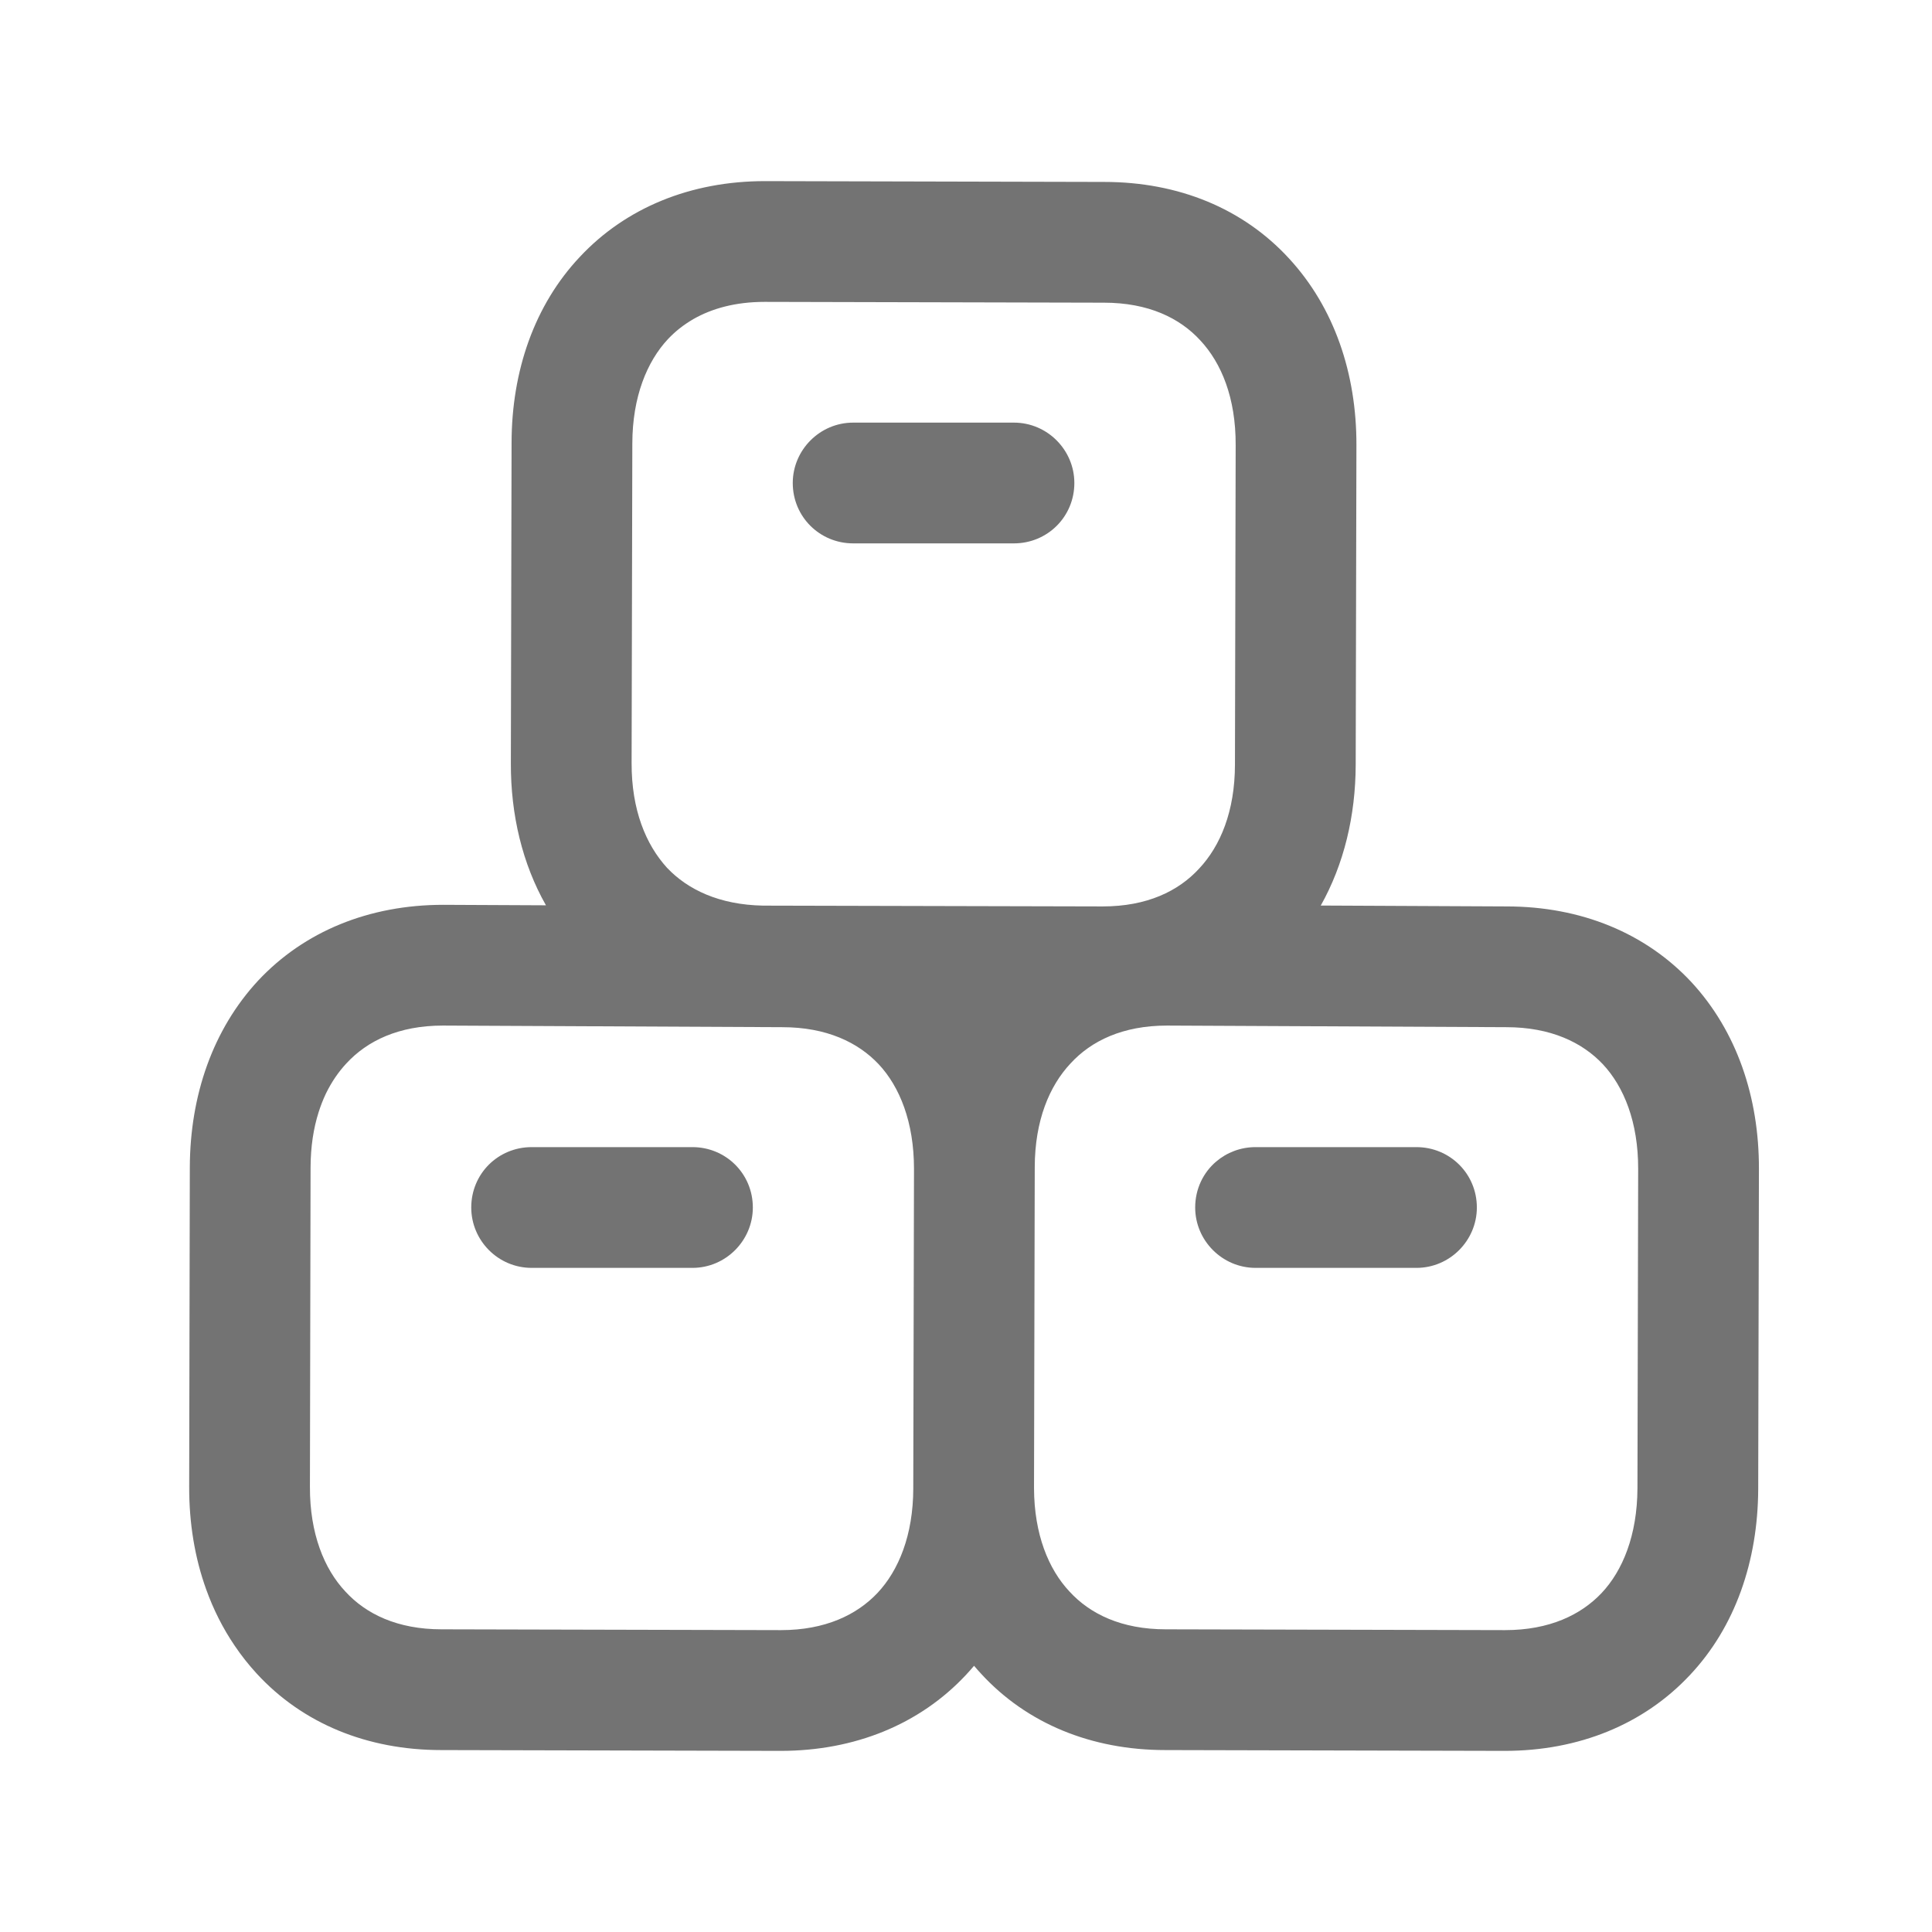 <svg width="24" height="24" viewBox="0 0 24 24" fill="none" xmlns="http://www.w3.org/2000/svg">
<path d="M10.598 5.25C10.184 5.25 9.848 5.59 9.848 6C9.848 6.42 10.184 6.75 10.598 6.75H12.596C13.01 6.75 13.346 6.42 13.346 6C13.346 5.59 13.01 5.25 12.596 5.25H10.598Z" fill="#737373"/>
<path d="M6.604 14.25C6.188 14.25 5.854 14.58 5.854 15C5.854 15.41 6.188 15.75 6.604 15.75H8.602C9.016 15.75 9.352 15.41 9.352 15C9.352 14.58 9.016 14.25 8.602 14.25H6.604Z" fill="#737373"/>
<path d="M15.108 14.429C14.948 14.565 14.847 14.769 14.847 15C14.847 15.41 15.183 15.75 15.597 15.75H17.596C18.01 15.75 18.346 15.41 18.346 15C18.346 14.58 18.01 14.25 17.596 14.25H15.597C15.41 14.25 15.24 14.317 15.108 14.429Z" fill="#737373"/>
<path fill-rule="evenodd" clip-rule="evenodd" d="M6.346 9.48C6.344 10.123 6.489 10.729 6.782 11.246L5.507 11.24C4.584 11.24 3.78 11.57 3.208 12.18C2.642 12.79 2.361 13.61 2.358 14.5L2.35 18.47C2.349 18.919 2.419 19.351 2.562 19.746C2.651 19.994 2.769 20.228 2.915 20.443C2.997 20.565 3.089 20.681 3.189 20.79C3.759 21.41 4.562 21.74 5.481 21.74L9.697 21.75C10.619 21.75 11.424 21.42 11.996 20.81C12.032 20.772 12.066 20.733 12.1 20.693C12.128 20.726 12.156 20.758 12.186 20.79C12.754 21.41 13.558 21.74 14.477 21.74L18.692 21.75C19.614 21.75 20.419 21.42 20.991 20.81C21.557 20.21 21.837 19.39 21.841 18.5L21.85 14.52C21.852 13.63 21.575 12.81 21.011 12.2C20.442 11.59 19.639 11.26 18.717 11.26L16.407 11.249C16.695 10.736 16.839 10.136 16.841 9.5L16.85 5.53C16.852 4.64 16.575 3.82 16.012 3.21C15.442 2.59 14.64 2.26 13.717 2.26L9.502 2.25C8.581 2.25 7.775 2.58 7.204 3.19C6.638 3.79 6.356 4.61 6.355 5.5L6.346 9.48ZM13.697 11.26L9.481 11.25C8.933 11.24 8.542 11.05 8.286 10.78C8.022 10.49 7.845 10.06 7.846 9.48L7.855 5.51C7.856 4.93 8.037 4.49 8.3 4.21C8.344 4.164 8.391 4.12 8.442 4.08C8.495 4.038 8.552 4 8.613 3.964C8.844 3.832 9.137 3.75 9.499 3.75L13.713 3.76C14.265 3.76 14.656 3.95 14.912 4.23C15.172 4.51 15.352 4.94 15.35 5.53L15.341 9.5C15.34 10.08 15.159 10.51 14.896 10.79C14.639 11.07 14.248 11.26 13.697 11.26ZM10.899 19.79C11.163 19.51 11.344 19.07 11.345 18.49V18.47L11.354 14.52C11.354 13.94 11.177 13.5 10.915 13.22C10.66 12.95 10.27 12.76 9.717 12.76L5.502 12.74C4.952 12.74 4.561 12.93 4.303 13.21C4.205 13.315 4.119 13.44 4.048 13.586C4.014 13.658 3.984 13.734 3.958 13.816C3.895 14.014 3.859 14.242 3.858 14.5L3.85 18.47C3.848 19.05 4.027 19.49 4.29 19.77C4.546 20.05 4.937 20.24 5.486 20.24L9.701 20.25C10.252 20.25 10.643 20.06 10.899 19.79ZM18.697 20.25L14.482 20.24C13.933 20.24 13.541 20.05 13.285 19.77C13.025 19.493 12.847 19.059 12.845 18.488V18.47L12.854 14.52L12.854 14.5C12.855 13.92 13.036 13.49 13.299 13.21C13.556 12.93 13.947 12.74 14.498 12.74L18.712 12.76C19.265 12.76 19.656 12.95 19.911 13.22C20.173 13.5 20.351 13.94 20.35 14.52L20.341 18.49C20.338 19.07 20.159 19.51 19.895 19.79C19.639 20.06 19.248 20.25 18.697 20.25Z" fill="#737373"/>
</svg>
